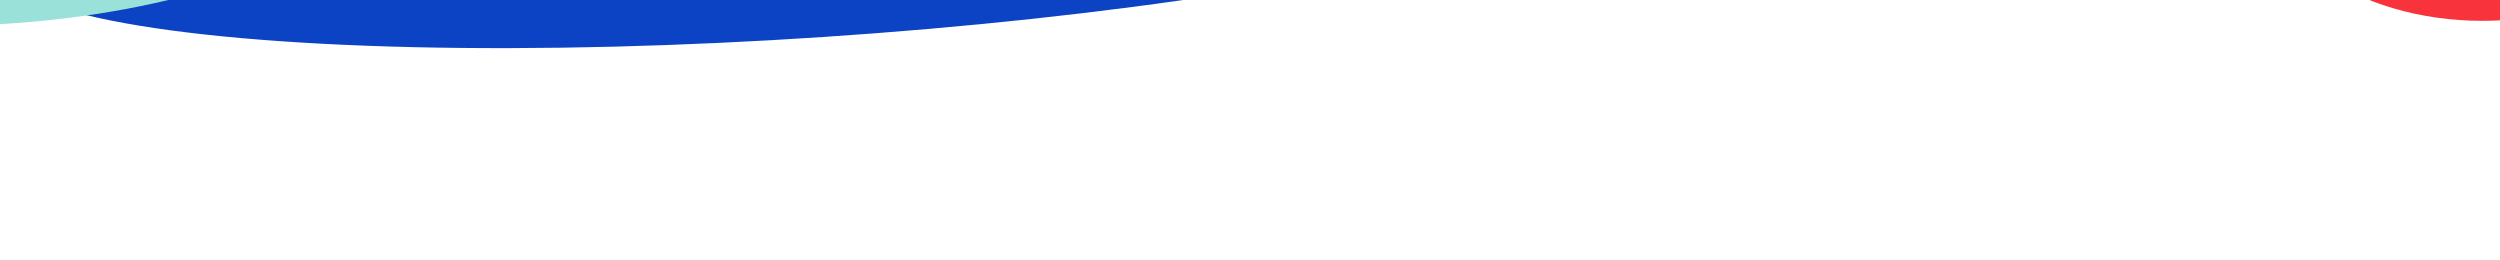 <svg width="1920" height="200" viewBox="0 0 1920 200" fill="none" xmlns="http://www.w3.org/2000/svg">
<g clip-path="url(#clip0_2003_1469)">
<g filter="url(#filter0_f_2003_1469)">
<ellipse cx="625.604" cy="-68.781" rx="628.574" ry="97.425" transform="rotate(-3.797 625.604 -68.781)" fill="#0C43C4"/>
</g>
<g filter="url(#filter1_f_2003_1469)">
<ellipse cx="-49.5" cy="-151.5" rx="381.5" ry="171.5" fill="#99E1D9"/>
</g>
<g filter="url(#filter2_f_2003_1469)">
<ellipse cx="1906.5" cy="-107.5" rx="176.5" ry="123.5" fill="#F8333C"/>
</g>
</g>
<defs>
<filter id="filter0_f_2003_1469" x="-151.625" y="-324.554" width="1554.46" height="511.546" filterUnits="userSpaceOnUse" color-interpolation-filters="sRGB">
<feFlood flood-opacity="0" result="BackgroundImageFix"/>
<feBlend mode="normal" in="SourceGraphic" in2="BackgroundImageFix" result="shape"/>
<feGaussianBlur stdDeviation="75" result="effect1_foregroundBlur_2003_1469"/>
</filter>
<filter id="filter1_f_2003_1469" x="-531" y="-423" width="963" height="543" filterUnits="userSpaceOnUse" color-interpolation-filters="sRGB">
<feFlood flood-opacity="0" result="BackgroundImageFix"/>
<feBlend mode="normal" in="SourceGraphic" in2="BackgroundImageFix" result="shape"/>
<feGaussianBlur stdDeviation="50" result="effect1_foregroundBlur_2003_1469"/>
</filter>
<filter id="filter2_f_2003_1469" x="1630" y="-331" width="553" height="447" filterUnits="userSpaceOnUse" color-interpolation-filters="sRGB">
<feFlood flood-opacity="0" result="BackgroundImageFix"/>
<feBlend mode="normal" in="SourceGraphic" in2="BackgroundImageFix" result="shape"/>
<feGaussianBlur stdDeviation="50" result="effect1_foregroundBlur_2003_1469"/>
</filter>
<clipPath id="clip0_2003_1469">
<rect width="1920" height="200" fill="white"/>
</clipPath>
</defs>
</svg>
